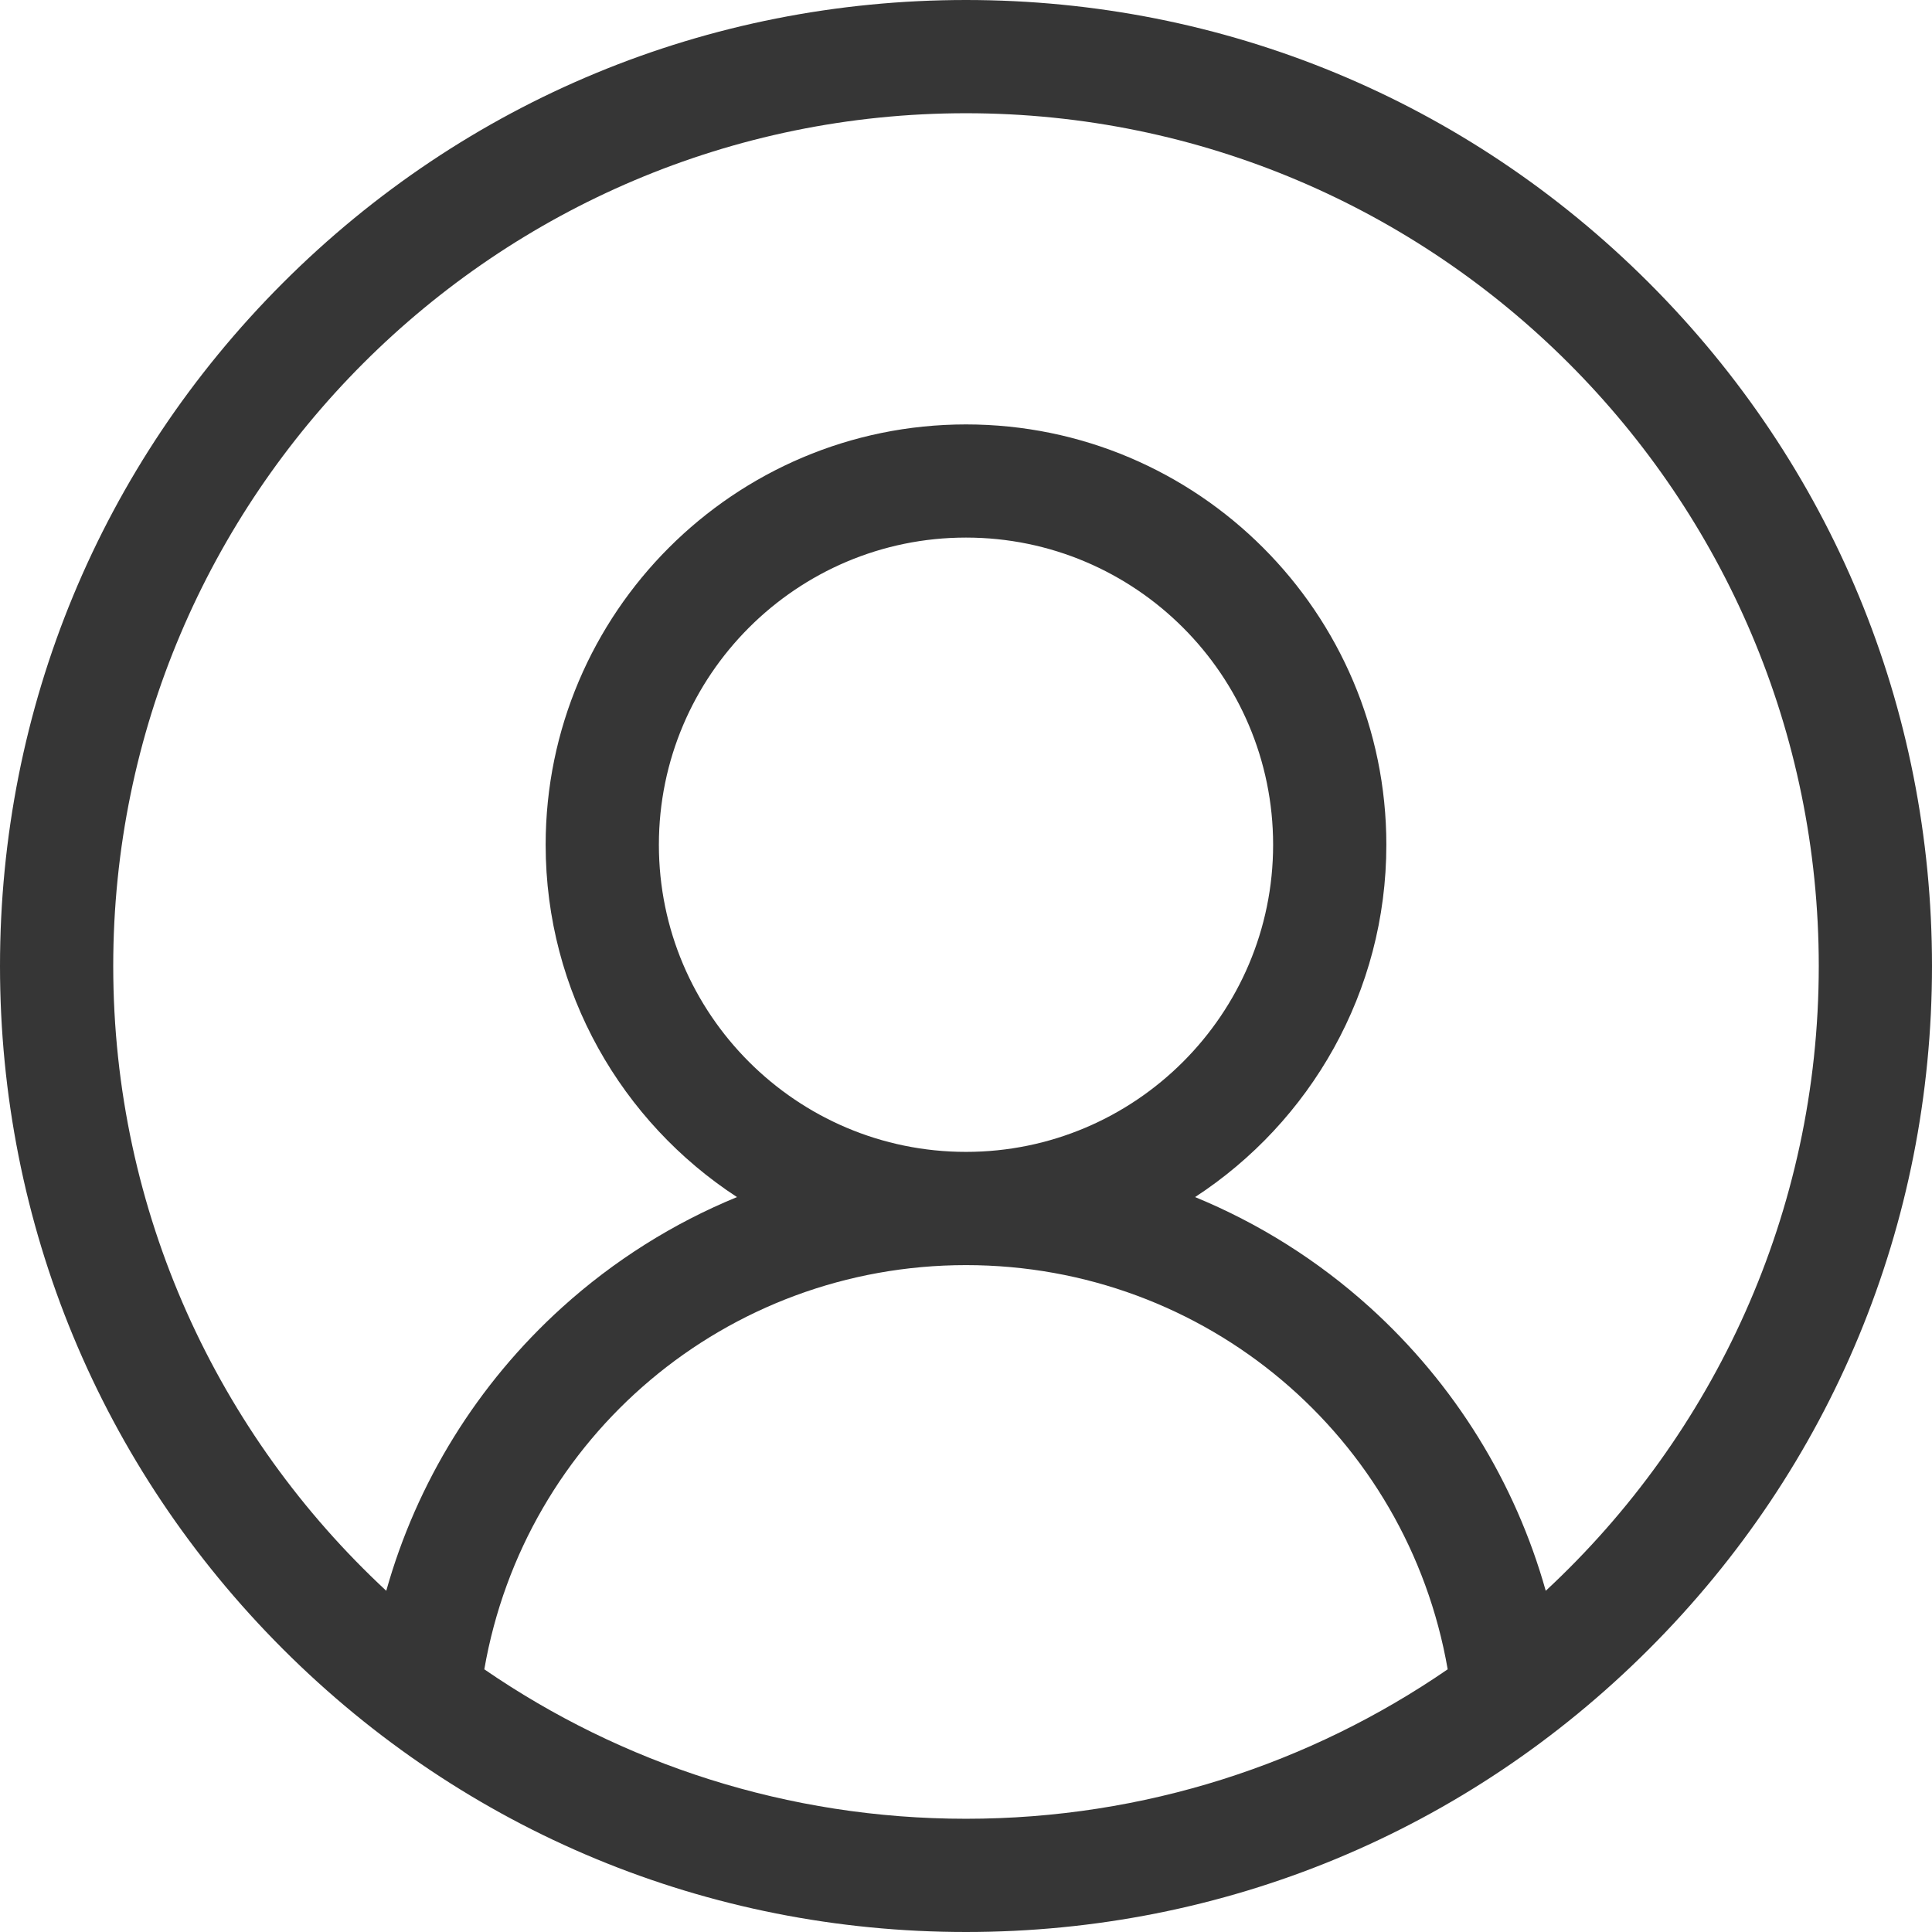 <svg width="28" height="28" viewBox="0 0 28 28" fill="none" xmlns="http://www.w3.org/2000/svg">
<path d="M23.899 4.1C21.255 1.456 17.739 0 14 0C10.26 0 6.745 1.456 4.1 4.1C1.456 6.745 0 10.26 0 14C0 17.739 1.456 21.255 4.1 23.899C6.745 26.544 10.26 28 14 28C17.739 28 21.255 26.544 23.899 23.899C26.544 21.255 28 17.739 28 14C28 10.26 26.544 6.745 23.899 4.1ZM7.019 24.193C7.604 20.822 10.526 18.335 14 18.335C17.475 18.335 20.396 20.822 20.981 24.193C18.994 25.559 16.589 26.359 14 26.359C11.411 26.359 9.006 25.559 7.019 24.193ZM9.549 12.243C9.549 9.788 11.546 7.791 14 7.791C16.454 7.791 18.451 9.788 18.451 12.243C18.451 14.697 16.454 16.694 14 16.694C11.546 16.694 9.549 14.697 9.549 12.243ZM22.402 23.055C21.961 21.486 21.084 20.062 19.855 18.949C19.101 18.267 18.242 17.728 17.32 17.349C18.988 16.261 20.092 14.378 20.092 12.243C20.092 8.884 17.359 6.151 14 6.151C10.641 6.151 7.908 8.884 7.908 12.243C7.908 14.378 9.013 16.261 10.681 17.349C9.758 17.728 8.899 18.267 8.145 18.949C6.916 20.061 6.039 21.485 5.598 23.055C3.165 20.796 1.641 17.573 1.641 14C1.641 7.185 7.185 1.641 14 1.641C20.815 1.641 26.359 7.185 26.359 14C26.359 17.573 24.834 20.796 22.402 23.055Z" fill="#363636"/>
</svg>
